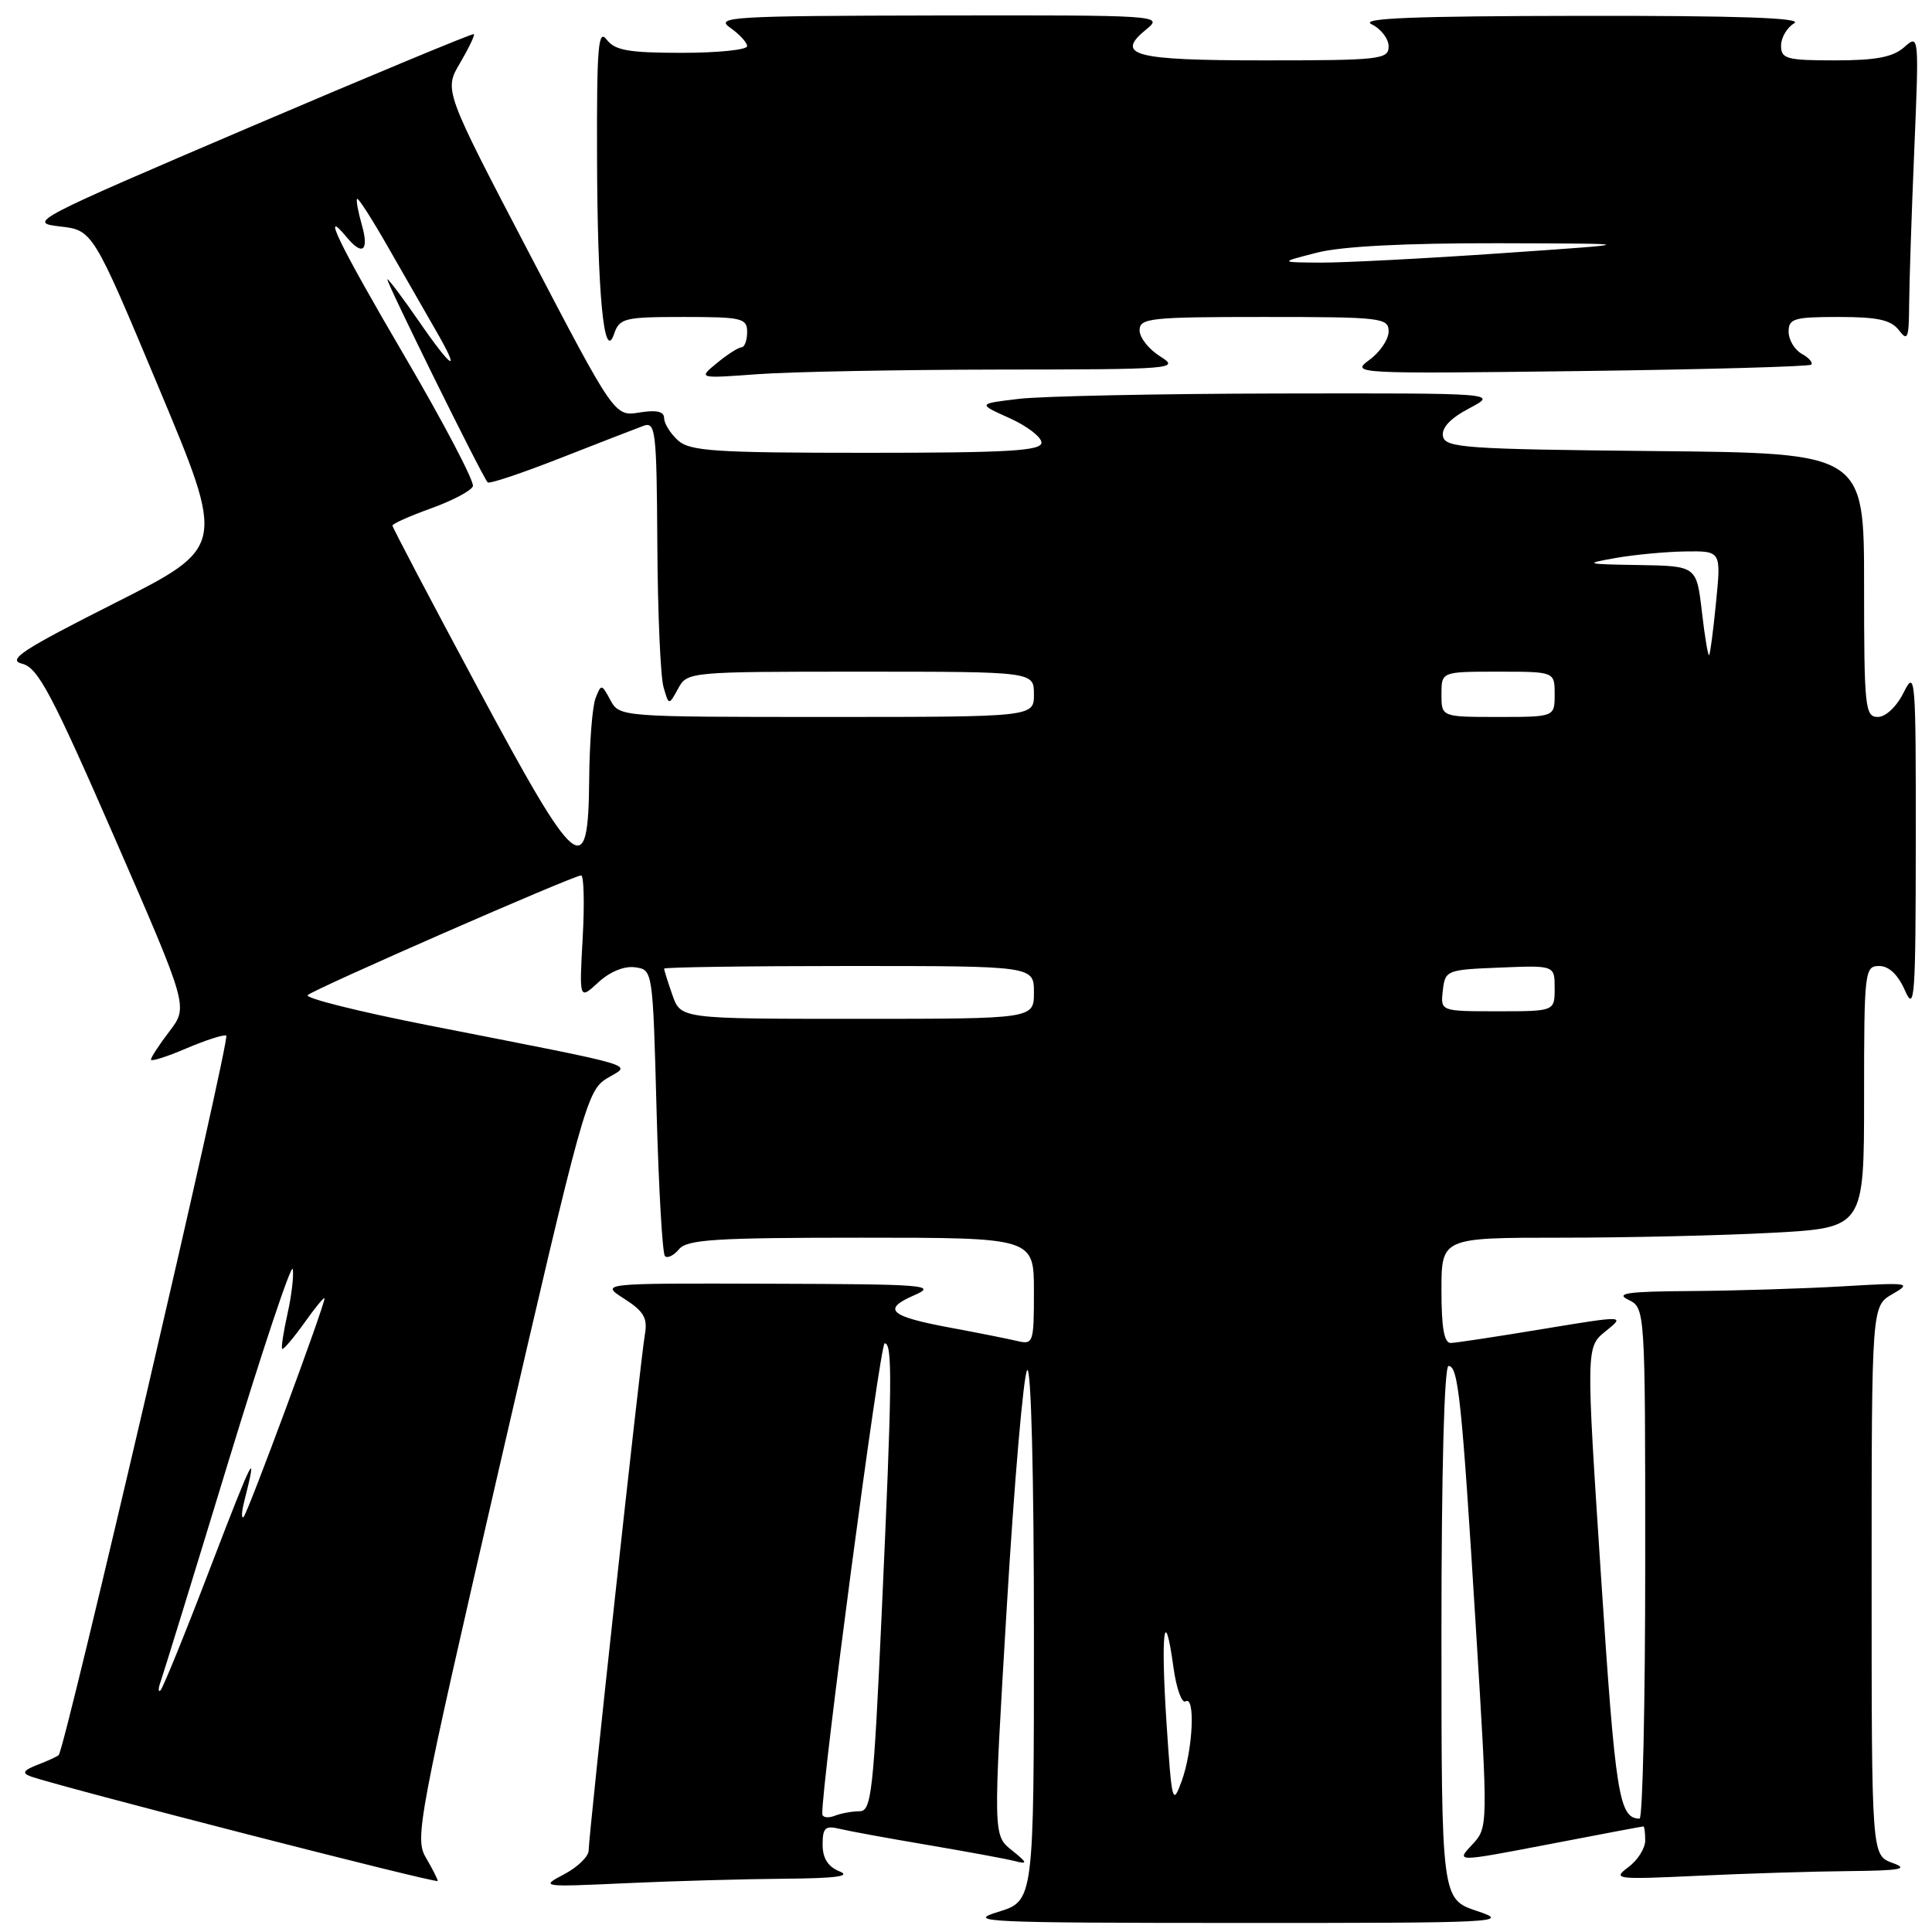 <?xml version="1.0" encoding="UTF-8" standalone="no"?>
<!DOCTYPE svg PUBLIC "-//W3C//DTD SVG 1.1//EN" "http://www.w3.org/Graphics/SVG/1.1/DTD/svg11.dtd" >
<svg xmlns="http://www.w3.org/2000/svg" xmlns:xlink="http://www.w3.org/1999/xlink" version="1.1" viewBox="0 0 256 256">
 <g >
 <path fill="currentColor"
d=" M 195.75 253.23 C 191.00 251.65 191.00 251.65 191.00 216.32 C 191.00 194.98 191.37 181.00 191.94 181.00 C 193.23 181.00 193.70 185.51 195.57 215.83 C 197.19 242.16 197.19 242.16 195.05 244.45 C 192.90 246.74 192.90 246.74 205.20 244.38 C 211.96 243.08 217.61 242.01 217.75 242.01 C 217.89 242.00 218.00 242.85 218.00 243.88 C 218.00 244.91 216.99 246.51 215.75 247.42 C 213.62 249.01 214.10 249.06 225.00 248.55 C 231.32 248.25 240.32 247.97 245.00 247.93 C 251.91 247.86 252.99 247.65 250.75 246.84 C 248.00 245.83 248.00 245.83 248.00 209.45 C 248.00 173.06 248.00 173.06 250.75 171.48 C 253.36 169.97 253.04 169.92 244.10 170.45 C 238.92 170.75 229.92 171.03 224.10 171.07 C 215.73 171.12 213.97 171.36 215.75 172.22 C 218.00 173.31 218.00 173.31 218.00 207.15 C 218.00 225.77 217.66 240.99 217.25 240.98 C 214.53 240.93 214.06 238.03 212.15 208.99 C 210.15 178.50 210.15 178.50 212.75 176.40 C 215.36 174.30 215.36 174.30 204.43 176.10 C 198.42 177.10 192.94 177.93 192.25 177.95 C 191.36 177.99 191.00 175.96 191.00 171.00 C 191.00 164.00 191.00 164.00 206.84 164.00 C 215.56 164.00 228.16 163.71 234.84 163.35 C 247.00 162.69 247.00 162.69 247.00 145.35 C 247.00 128.67 247.08 128.00 249.00 128.00 C 250.29 128.00 251.49 129.14 252.42 131.25 C 253.70 134.18 253.84 132.25 253.85 111.50 C 253.87 89.65 253.79 88.66 252.25 91.75 C 251.32 93.63 249.87 95.00 248.82 95.00 C 247.13 95.00 247.00 93.75 247.00 77.52 C 247.00 60.03 247.00 60.03 219.26 59.77 C 194.12 59.52 191.50 59.34 191.20 57.81 C 190.99 56.69 192.17 55.43 194.69 54.10 C 198.50 52.09 198.50 52.09 169.50 52.14 C 153.55 52.17 138.03 52.49 135.01 52.85 C 129.53 53.50 129.53 53.50 133.76 55.40 C 136.09 56.45 138.00 57.91 138.00 58.65 C 138.00 59.74 133.60 60.00 114.83 60.00 C 94.67 60.00 91.42 59.78 89.83 58.35 C 88.82 57.43 88.00 56.11 88.00 55.41 C 88.00 54.52 87.00 54.29 84.72 54.66 C 81.43 55.19 81.43 55.19 70.13 33.57 C 58.83 11.95 58.83 11.95 60.96 8.35 C 62.12 6.37 62.95 4.64 62.79 4.52 C 62.63 4.39 49.23 9.96 33.00 16.89 C 4.37 29.13 3.63 29.51 7.90 30.00 C 12.30 30.50 12.30 30.50 21.09 51.50 C 29.88 72.50 29.88 72.50 15.19 79.92 C 2.93 86.11 0.90 87.44 2.94 87.95 C 5.03 88.47 6.84 91.88 15.17 110.97 C 24.94 133.39 24.94 133.39 22.47 136.63 C 21.11 138.41 20.00 140.11 20.00 140.40 C 20.00 140.69 22.10 140.03 24.66 138.93 C 27.22 137.84 29.61 137.06 29.98 137.22 C 30.57 137.47 8.63 231.70 7.78 232.55 C 7.59 232.75 6.32 233.33 4.96 233.85 C 3.13 234.56 2.88 234.94 4.00 235.36 C 7.45 236.64 58.00 249.64 58.00 249.24 C 58.00 249.00 57.29 247.61 56.43 246.14 C 54.93 243.61 55.41 241.09 66.26 194.01 C 77.25 146.39 77.78 144.49 80.44 142.88 C 83.64 140.94 85.75 141.56 56.77 135.86 C 47.56 134.05 40.36 132.25 40.77 131.86 C 41.61 131.05 75.98 116.00 77.00 116.00 C 77.37 116.00 77.46 119.71 77.21 124.25 C 76.75 132.50 76.75 132.50 79.28 130.17 C 80.81 128.75 82.73 127.97 84.15 128.17 C 86.50 128.50 86.50 128.50 87.00 147.17 C 87.28 157.43 87.77 166.11 88.11 166.44 C 88.44 166.78 89.28 166.36 89.98 165.52 C 91.05 164.24 94.85 164.00 114.12 164.00 C 137.00 164.00 137.00 164.00 137.00 171.11 C 137.00 177.97 136.92 178.20 134.75 177.68 C 133.51 177.39 129.57 176.60 126.00 175.94 C 117.86 174.43 116.82 173.51 121.11 171.64 C 124.24 170.28 122.75 170.16 102.00 170.10 C 79.50 170.03 79.50 170.03 82.71 172.09 C 85.32 173.76 85.83 174.65 85.45 176.82 C 84.87 180.12 78.00 243.20 78.00 245.19 C 78.00 245.99 76.54 247.41 74.75 248.35 C 71.56 250.03 71.70 250.05 83.00 249.53 C 89.33 249.24 98.78 248.98 104.00 248.94 C 110.71 248.89 112.84 248.61 111.25 247.97 C 109.71 247.35 109.00 246.23 109.00 244.42 C 109.00 242.19 109.35 241.87 111.25 242.33 C 112.49 242.63 117.78 243.60 123.00 244.48 C 128.22 245.37 133.40 246.32 134.50 246.61 C 136.21 247.05 136.15 246.84 134.05 245.15 C 131.59 243.18 131.59 243.18 133.41 212.84 C 134.41 196.15 135.63 182.07 136.11 181.55 C 136.63 181.00 137.00 195.52 137.00 216.24 C 137.00 251.88 137.00 251.88 132.25 253.34 C 127.90 254.67 130.55 254.79 164.00 254.80 C 198.60 254.81 200.25 254.73 195.75 253.23 Z  M 132.40 48.97 C 155.52 48.95 156.39 48.88 153.75 47.24 C 152.24 46.30 151.00 44.74 151.00 43.77 C 151.00 42.15 152.39 42.00 167.50 42.00 C 183.09 42.00 184.00 42.11 184.00 43.92 C 184.00 44.97 182.85 46.67 181.45 47.69 C 178.95 49.51 179.47 49.54 209.20 49.17 C 225.86 48.96 239.72 48.57 239.99 48.32 C 240.26 48.06 239.70 47.41 238.74 46.88 C 237.78 46.34 237.00 45.02 237.00 43.95 C 237.00 42.21 237.72 42.00 243.64 42.00 C 248.79 42.00 250.58 42.39 251.61 43.75 C 252.77 45.28 252.94 44.86 252.97 40.41 C 252.99 37.61 253.29 28.38 253.65 19.91 C 254.29 4.61 254.28 4.51 252.32 6.25 C 250.83 7.57 248.58 8.00 243.17 8.00 C 236.73 8.00 236.00 7.80 236.00 6.05 C 236.00 4.98 236.79 3.64 237.75 3.08 C 238.97 2.37 230.34 2.07 209.50 2.10 C 187.19 2.13 180.08 2.41 181.75 3.22 C 182.99 3.82 184.00 5.14 184.00 6.15 C 184.00 7.87 182.88 8.00 167.56 8.00 C 150.14 8.00 147.64 7.33 151.95 3.84 C 154.17 2.04 153.50 2.00 124.36 2.05 C 96.93 2.10 94.68 2.23 96.75 3.67 C 97.99 4.54 99.00 5.64 99.00 6.12 C 99.00 6.60 95.11 7.00 90.36 7.00 C 83.30 7.00 81.48 6.68 80.39 5.25 C 79.27 3.77 79.07 6.16 79.11 20.50 C 79.15 38.99 80.03 48.17 81.37 44.25 C 82.08 42.16 82.72 42.00 90.57 42.00 C 98.33 42.00 99.00 42.16 99.00 44.00 C 99.00 45.10 98.66 46.01 98.25 46.02 C 97.84 46.03 96.38 46.97 95.00 48.10 C 92.50 50.16 92.50 50.16 100.40 49.58 C 104.75 49.26 119.15 48.99 132.40 48.97 Z  M 108.96 240.36 C 108.80 236.93 116.61 178.00 117.22 178.00 C 118.28 178.00 118.22 183.15 116.83 213.75 C 115.74 237.54 115.47 240.00 113.90 240.00 C 112.94 240.00 111.45 240.27 110.58 240.61 C 109.71 240.94 108.98 240.83 108.96 240.36 Z  M 154.56 228.17 C 153.79 216.30 154.30 212.28 155.49 220.94 C 155.87 223.72 156.60 225.75 157.09 225.44 C 158.42 224.62 158.06 231.92 156.58 236.00 C 155.37 239.32 155.27 238.90 154.56 228.17 Z  M 21.30 222.77 C 21.64 221.82 25.65 208.81 30.21 193.85 C 34.77 178.89 38.63 167.33 38.79 168.16 C 38.95 168.99 38.64 171.65 38.10 174.06 C 37.56 176.47 37.24 178.57 37.39 178.73 C 37.55 178.88 38.87 177.32 40.34 175.27 C 41.80 173.21 43.00 171.76 43.00 172.05 C 43.00 173.04 32.83 200.50 32.28 201.00 C 31.97 201.28 32.00 200.38 32.35 199.00 C 34.23 191.58 33.55 192.90 27.96 207.49 C 24.60 216.29 21.58 223.71 21.26 223.99 C 20.94 224.27 20.96 223.72 21.30 222.77 Z  M 89.10 131.85 C 88.49 130.12 88.00 128.54 88.00 128.35 C 88.00 128.16 99.03 128.00 112.50 128.00 C 137.00 128.00 137.00 128.00 137.00 131.50 C 137.00 135.00 137.00 135.00 113.60 135.00 C 90.20 135.00 90.20 135.00 89.10 131.85 Z  M 191.18 131.25 C 191.49 128.56 191.67 128.49 198.75 128.21 C 206.00 127.91 206.00 127.91 206.00 130.96 C 206.00 134.00 206.00 134.00 198.43 134.00 C 190.87 134.00 190.87 134.00 191.18 131.25 Z  M 63.25 91.04 C 57.06 79.51 52.00 69.88 52.00 69.64 C 52.00 69.40 54.31 68.37 57.12 67.36 C 59.94 66.34 62.44 65.03 62.66 64.43 C 62.89 63.84 58.78 56.00 53.52 47.03 C 44.91 32.34 42.40 27.16 45.98 31.48 C 48.04 33.96 48.92 33.22 47.95 29.82 C 47.45 28.07 47.16 26.50 47.32 26.35 C 47.48 26.19 49.33 29.08 51.44 32.78 C 53.55 36.48 56.38 41.41 57.73 43.75 C 61.18 49.71 59.96 49.04 55.46 42.50 C 53.37 39.48 51.51 37.00 51.33 37.00 C 50.99 37.00 63.88 63.13 64.62 63.92 C 64.83 64.15 69.16 62.70 74.25 60.70 C 79.34 58.71 84.29 56.78 85.25 56.43 C 86.87 55.83 87.01 57.01 87.10 72.14 C 87.15 81.14 87.52 89.62 87.91 91.00 C 88.62 93.50 88.62 93.50 89.85 91.25 C 91.06 89.02 91.25 89.00 114.04 89.00 C 137.00 89.00 137.00 89.00 137.00 92.00 C 137.00 95.00 137.00 95.00 109.54 95.00 C 82.16 95.00 82.07 94.99 80.88 92.77 C 79.72 90.61 79.66 90.60 78.91 92.52 C 78.49 93.61 78.11 98.44 78.07 103.25 C 77.96 116.99 76.56 115.84 63.25 91.04 Z  M 191.00 92.00 C 191.00 89.00 191.00 89.00 198.50 89.00 C 206.00 89.00 206.00 89.00 206.00 92.00 C 206.00 95.00 206.00 95.00 198.50 95.00 C 191.00 95.00 191.00 95.00 191.00 92.00 Z  M 225.51 81.06 C 224.80 75.00 224.80 75.00 217.15 74.87 C 210.06 74.76 209.83 74.69 214.00 73.95 C 216.47 73.51 220.65 73.11 223.28 73.07 C 228.06 73.00 228.06 73.00 227.39 79.75 C 227.03 83.46 226.61 86.64 226.47 86.81 C 226.33 86.98 225.89 84.40 225.51 81.06 Z  M 174.50 33.48 C 177.75 32.64 186.15 32.21 198.50 32.23 C 217.50 32.28 217.50 32.28 199.00 33.55 C 188.82 34.26 178.03 34.81 175.00 34.80 C 169.50 34.76 169.50 34.76 174.50 33.48 Z "/>
</g>
</svg>
